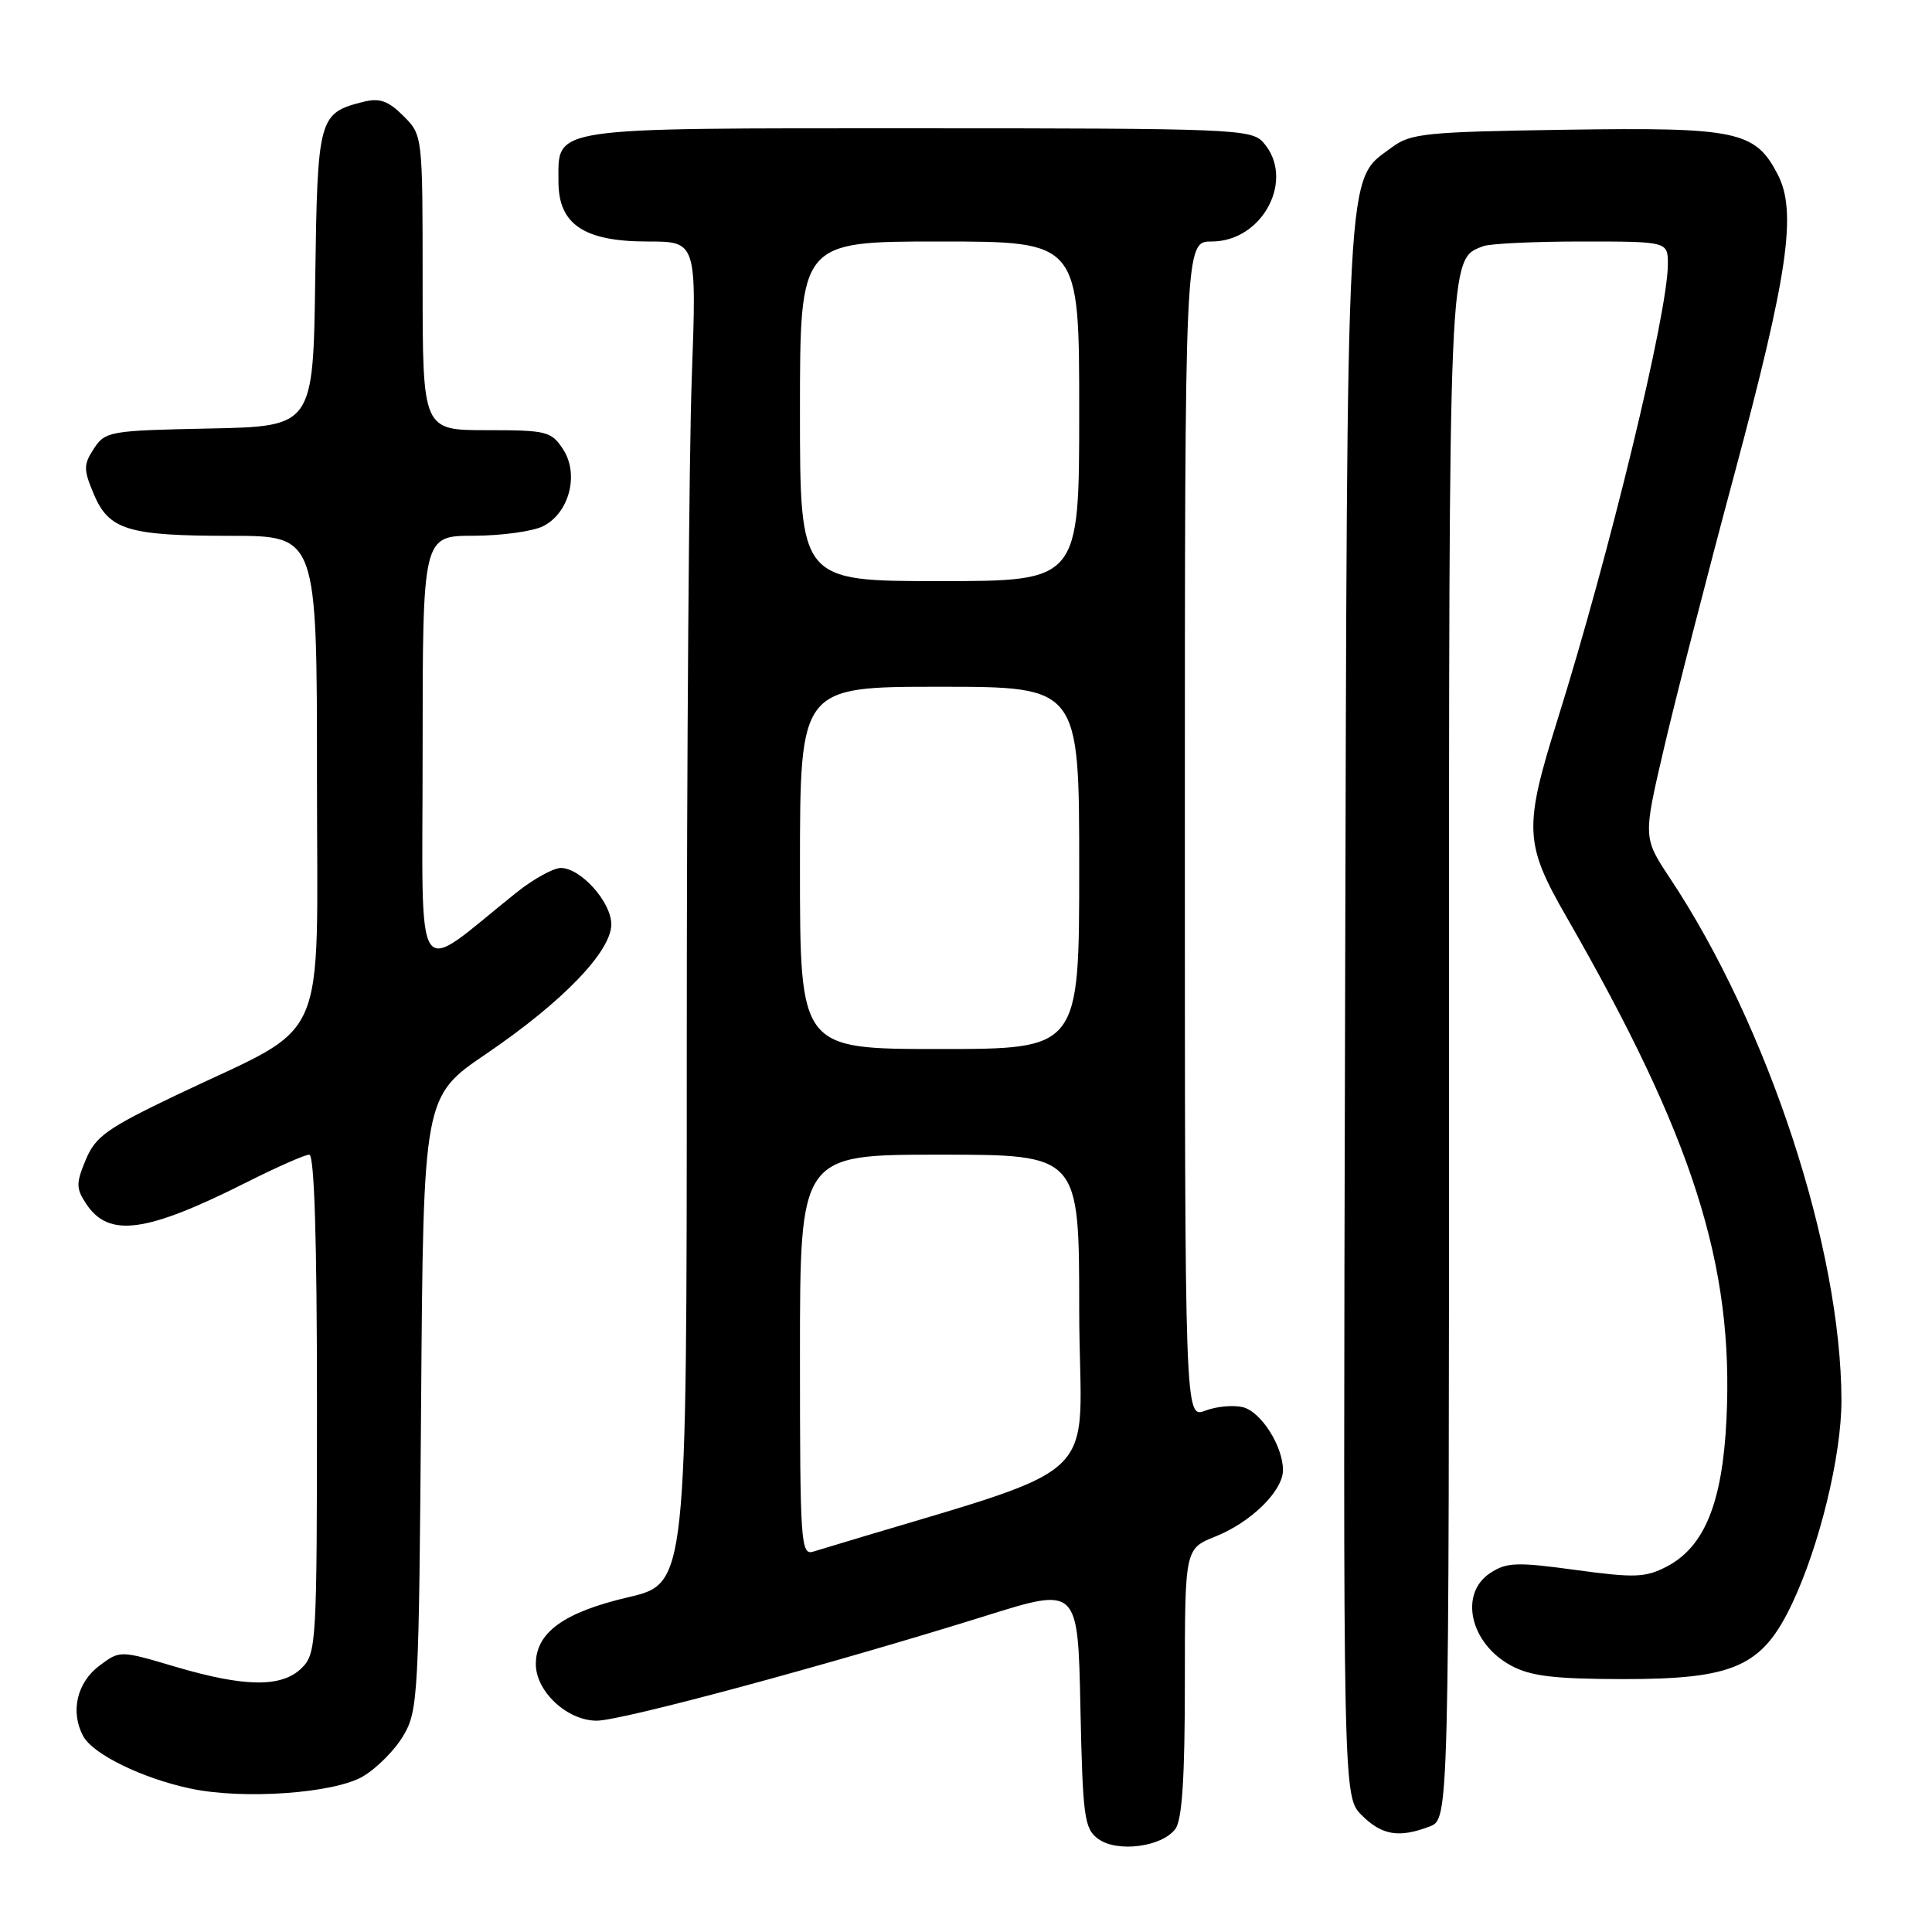 <?xml version="1.0" encoding="UTF-8" standalone="no"?>
<!DOCTYPE svg PUBLIC "-//W3C//DTD SVG 1.1//EN" "http://www.w3.org/Graphics/SVG/1.1/DTD/svg11.dtd" >
<svg xmlns="http://www.w3.org/2000/svg" xmlns:xlink="http://www.w3.org/1999/xlink" version="1.1" viewBox="0 0 256 256">
 <g >
 <path fill="currentColor"
d=" M 155.75 242.33 C 156.64 241.11 157.00 235.52 157.00 222.92 C 157.00 205.22 157.00 205.22 161.06 203.59 C 165.77 201.71 170.00 197.55 170.00 194.80 C 170.00 191.62 167.10 187.06 164.69 186.46 C 163.44 186.15 161.20 186.35 159.71 186.92 C 157.00 187.95 157.00 187.95 157.00 109.98 C 157.00 32.00 157.00 32.00 160.55 32.00 C 167.38 32.00 171.70 23.64 167.35 18.83 C 165.79 17.11 163.05 17.00 121.67 17.00 C 72.27 17.00 74.00 16.74 74.00 24.08 C 74.00 29.73 77.39 32.00 85.79 32.00 C 92.32 32.00 92.32 32.00 91.66 50.16 C 91.30 60.15 91.00 100.16 91.00 139.08 C 91.00 209.83 91.00 209.83 83.25 211.64 C 74.71 213.64 71.00 216.32 71.00 220.50 C 71.00 224.13 75.16 228.00 79.07 228.00 C 82.38 228.00 109.93 220.57 130.66 214.09 C 142.83 210.28 142.83 210.28 143.16 226.22 C 143.47 240.78 143.67 242.29 145.50 243.65 C 148.00 245.51 153.98 244.74 155.75 242.33 Z  M 189.43 242.02 C 192.00 241.05 192.00 241.05 192.00 139.98 C 192.00 32.55 191.92 34.40 196.54 32.62 C 197.44 32.28 203.30 32.00 209.58 32.00 C 221.00 32.00 221.00 32.00 221.00 35.02 C 221.00 41.45 213.27 73.36 206.39 95.33 C 201.88 109.73 201.97 111.76 207.58 121.52 C 224.36 150.73 229.74 167.61 228.77 188.00 C 228.24 199.13 225.86 204.99 220.81 207.60 C 218.02 209.04 216.59 209.09 208.79 208.03 C 200.98 206.96 199.64 207.01 197.47 208.43 C 193.30 211.16 194.78 217.75 200.21 220.69 C 202.82 222.10 205.88 222.47 215.00 222.49 C 229.80 222.50 233.51 220.85 237.47 212.47 C 241.11 204.78 244.00 192.87 244.00 185.59 C 243.98 165.48 234.30 135.98 221.29 116.38 C 217.72 111.00 217.72 111.00 220.46 99.25 C 221.96 92.79 226.15 76.47 229.77 63.00 C 236.93 36.32 238.13 28.08 235.56 23.12 C 232.58 17.36 230.19 16.85 207.51 17.19 C 188.82 17.47 186.91 17.67 184.41 19.54 C 178.27 24.13 178.53 19.44 178.23 133.77 C 177.96 238.05 177.96 238.05 180.43 240.52 C 183.10 243.19 185.38 243.57 189.43 242.02 Z  M 48.08 235.39 C 49.92 234.31 52.35 231.87 53.46 229.96 C 55.41 226.66 55.51 224.64 55.80 185.90 C 56.10 145.29 56.10 145.29 64.44 139.63 C 74.52 132.78 81.00 126.07 81.00 122.48 C 81.00 119.52 76.94 115.00 74.30 115.01 C 73.31 115.02 70.67 116.48 68.44 118.26 C 54.56 129.35 56.00 131.52 56.00 99.58 C 56.00 71.00 56.00 71.00 62.75 70.99 C 66.46 70.98 70.61 70.41 71.97 69.72 C 75.44 67.97 76.77 62.83 74.61 59.53 C 73.05 57.15 72.44 57.00 64.48 57.00 C 56.00 57.00 56.00 57.00 56.00 37.45 C 56.00 17.91 56.00 17.91 53.45 15.36 C 51.46 13.37 50.31 12.96 48.20 13.48 C 42.21 14.98 42.07 15.49 41.77 36.89 C 41.50 56.50 41.50 56.50 27.75 56.78 C 14.53 57.05 13.95 57.15 12.45 59.43 C 11.06 61.56 11.05 62.19 12.40 65.41 C 14.41 70.23 16.93 71.00 30.57 71.00 C 42.00 71.00 42.00 71.00 42.00 102.99 C 42.00 139.63 43.91 135.30 23.40 145.09 C 14.19 149.49 12.65 150.59 11.37 153.66 C 10.07 156.78 10.07 157.46 11.39 159.47 C 14.39 164.05 19.31 163.39 32.76 156.62 C 36.72 154.63 40.41 153.00 40.98 153.00 C 41.65 153.00 42.00 164.13 42.00 186.00 C 42.00 217.67 41.92 219.08 40.00 221.00 C 37.37 223.63 32.45 223.58 23.20 220.84 C 15.90 218.68 15.90 218.68 13.20 220.69 C 10.19 222.93 9.29 226.80 11.02 230.04 C 12.31 232.45 18.88 235.65 25.27 237.00 C 32.26 238.48 44.24 237.63 48.08 235.39 Z  M 106.00 179.57 C 106.00 153.00 106.00 153.00 124.50 153.00 C 143.00 153.00 143.00 153.00 143.00 173.49 C 143.00 197.80 147.90 193.34 107.75 205.60 C 106.11 206.10 106.00 204.41 106.00 179.57 Z  M 106.00 115.00 C 106.00 91.00 106.00 91.00 124.50 91.00 C 143.00 91.00 143.00 91.00 143.00 115.00 C 143.00 139.00 143.00 139.00 124.50 139.00 C 106.00 139.00 106.00 139.00 106.00 115.00 Z  M 106.00 54.50 C 106.00 32.00 106.00 32.00 124.50 32.00 C 143.00 32.00 143.00 32.00 143.00 54.50 C 143.00 77.00 143.00 77.00 124.50 77.00 C 106.00 77.00 106.00 77.00 106.00 54.50 Z "/>
</g>
</svg>